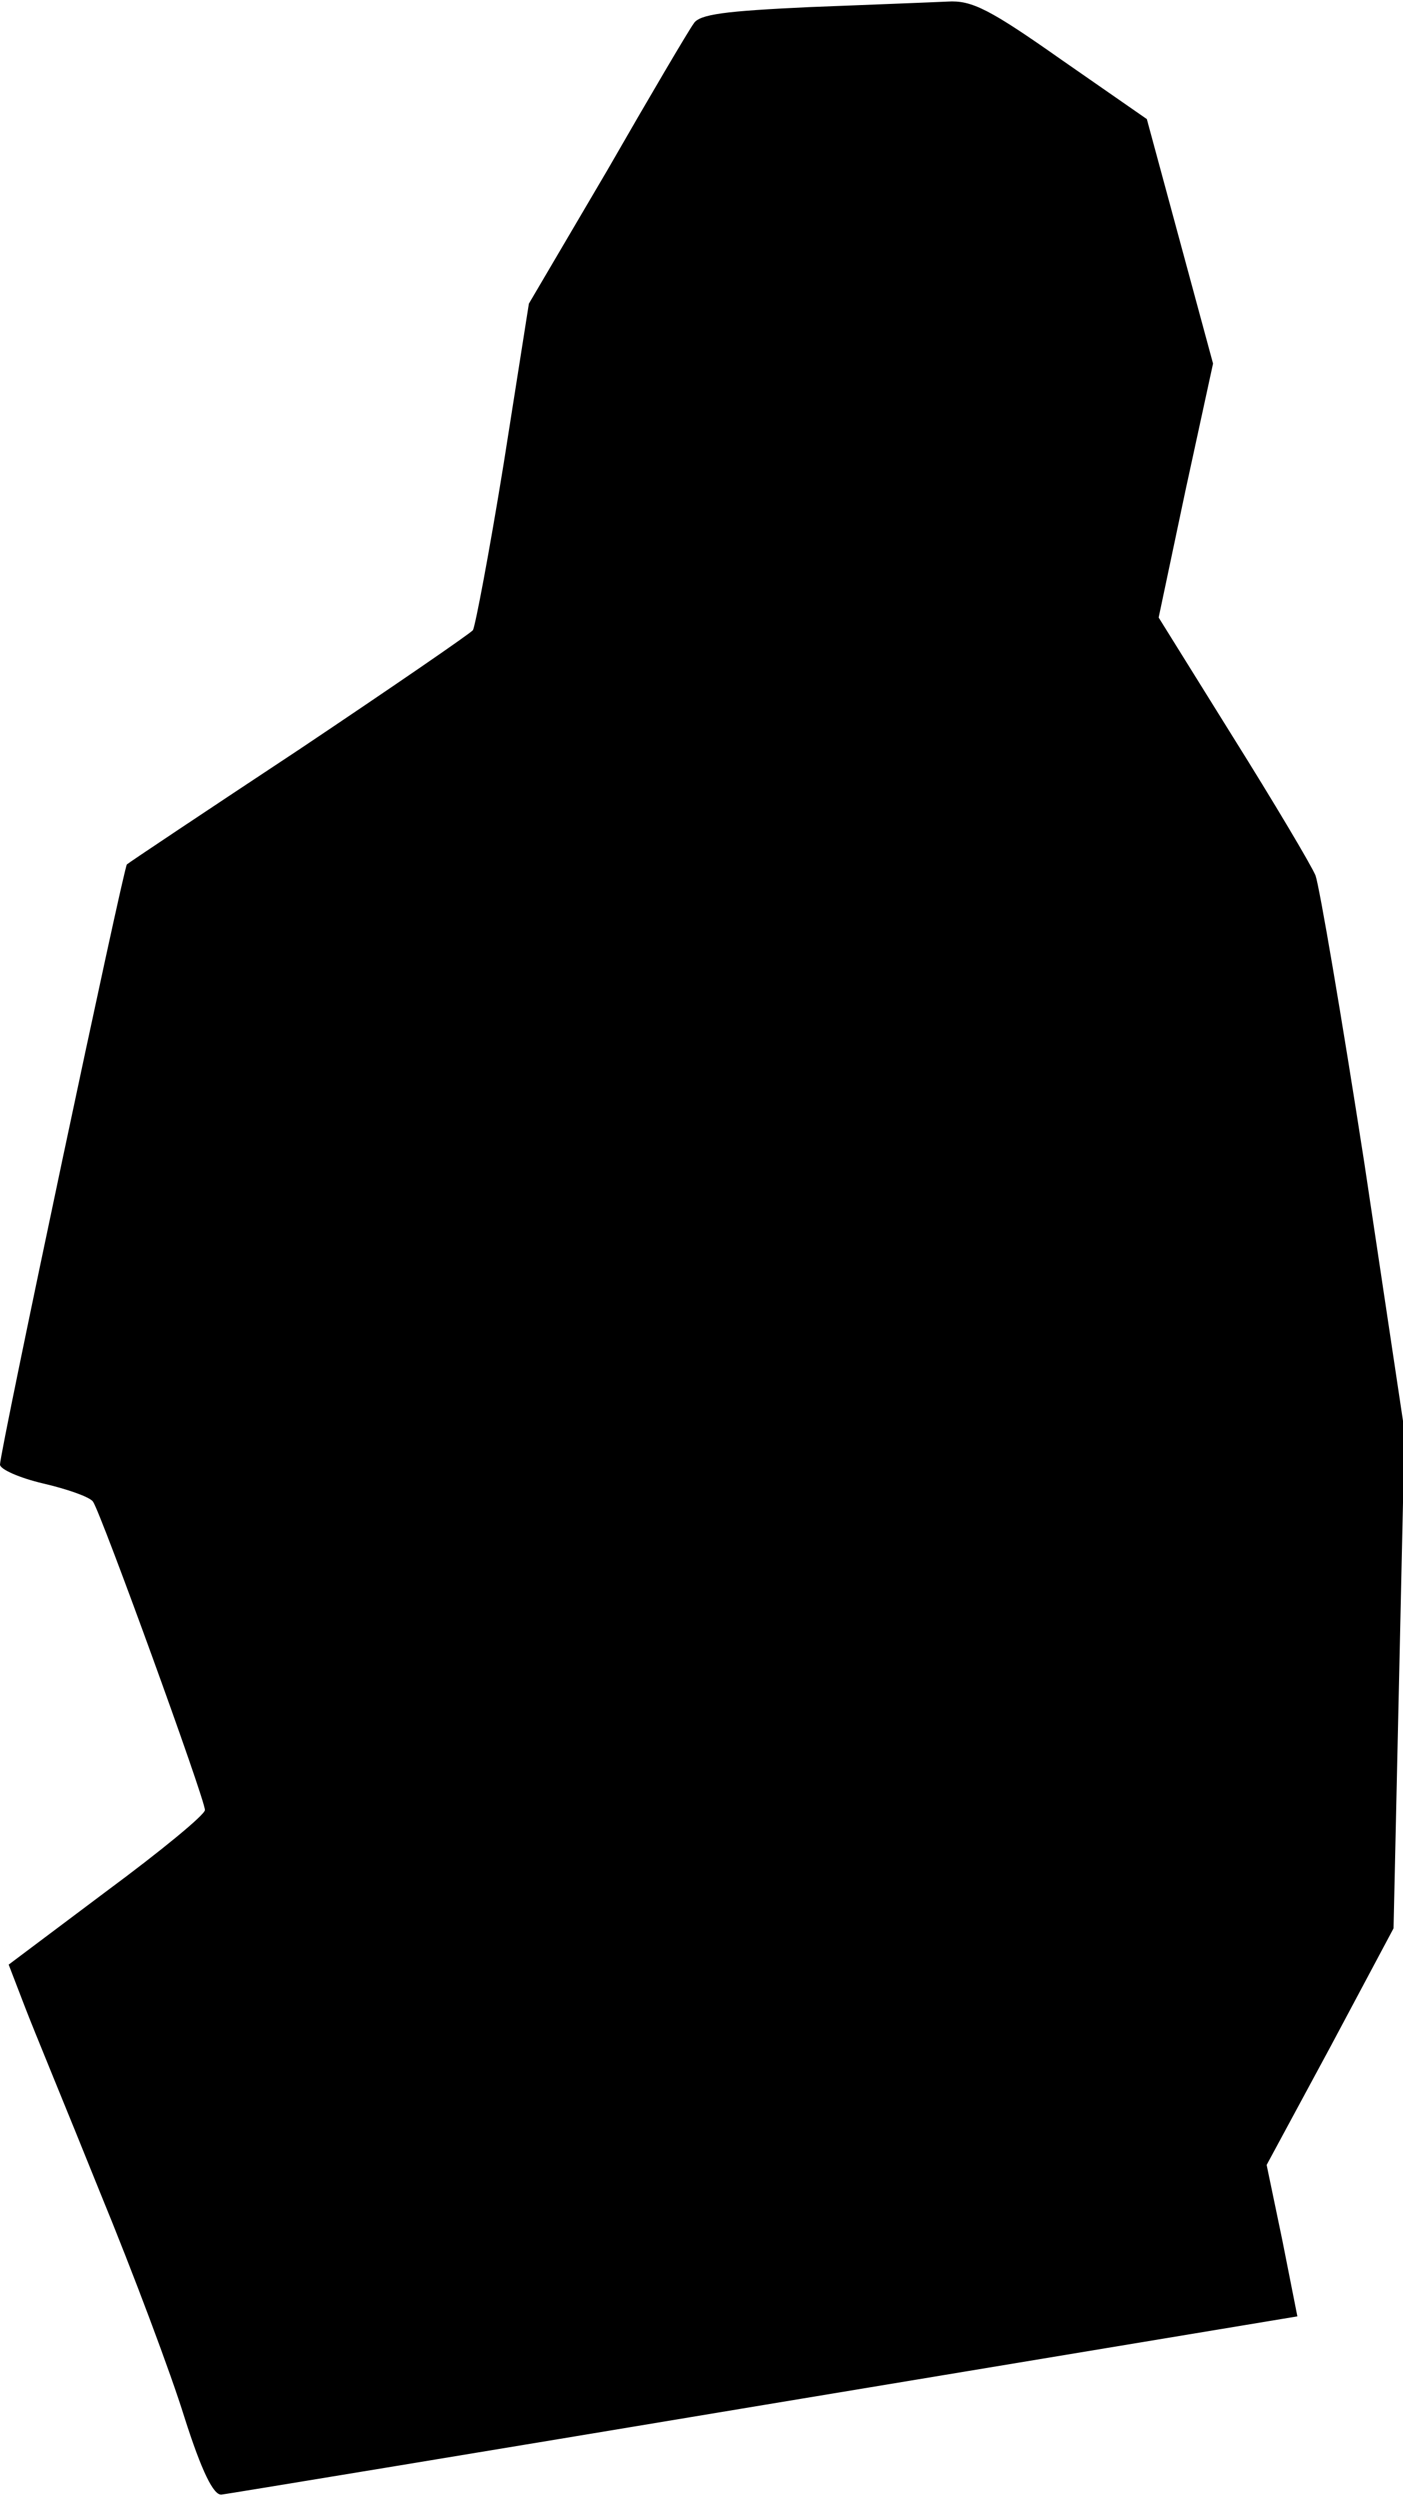 <?xml version="1.0" standalone="no"?>
<!DOCTYPE svg PUBLIC "-//W3C//DTD SVG 20010904//EN"
 "http://www.w3.org/TR/2001/REC-SVG-20010904/DTD/svg10.dtd">
<svg version="1.0" xmlns="http://www.w3.org/2000/svg"
 width="178pt" height="317pt" viewBox="0 0 178 317"
 preserveAspectRatio="xMidYMid meet">
<g transform="translate(0,317) scale(0.1,-0.1)"
fill="#000000" stroke="none">
<path fill="#000000" stroke="none" d="M1027 3161 c-107 -5 -140 -9 -147 -21
-6 -8 -55 -91 -109 -185 l-100 -170 -32 -203 c-18 -111 -36 -206 -39 -211 -3
-4 -102 -72 -220 -151 -118 -78 -217 -144 -219 -146 -4 -3 -161 -744 -161
-761 0 -6 25 -17 55 -24 30 -7 59 -17 63 -23 10 -14 142 -377 142 -391 0 -6
-56 -52 -125 -103 l-124 -93 20 -52 c11 -29 55 -135 96 -237 42 -102 90 -230
107 -285 22 -69 37 -99 47 -98 8 1 318 52 690 114 l675 112 -19 96 -20 96 81
150 80 150 7 315 7 315 -51 340 c-29 187 -57 351 -62 365 -6 14 -53 93 -105
176 l-94 151 34 161 35 161 -42 155 -42 155 -108 75 c-91 64 -114 76 -145 74
-20 -1 -99 -4 -175 -7z"/>
</g>
</svg>
